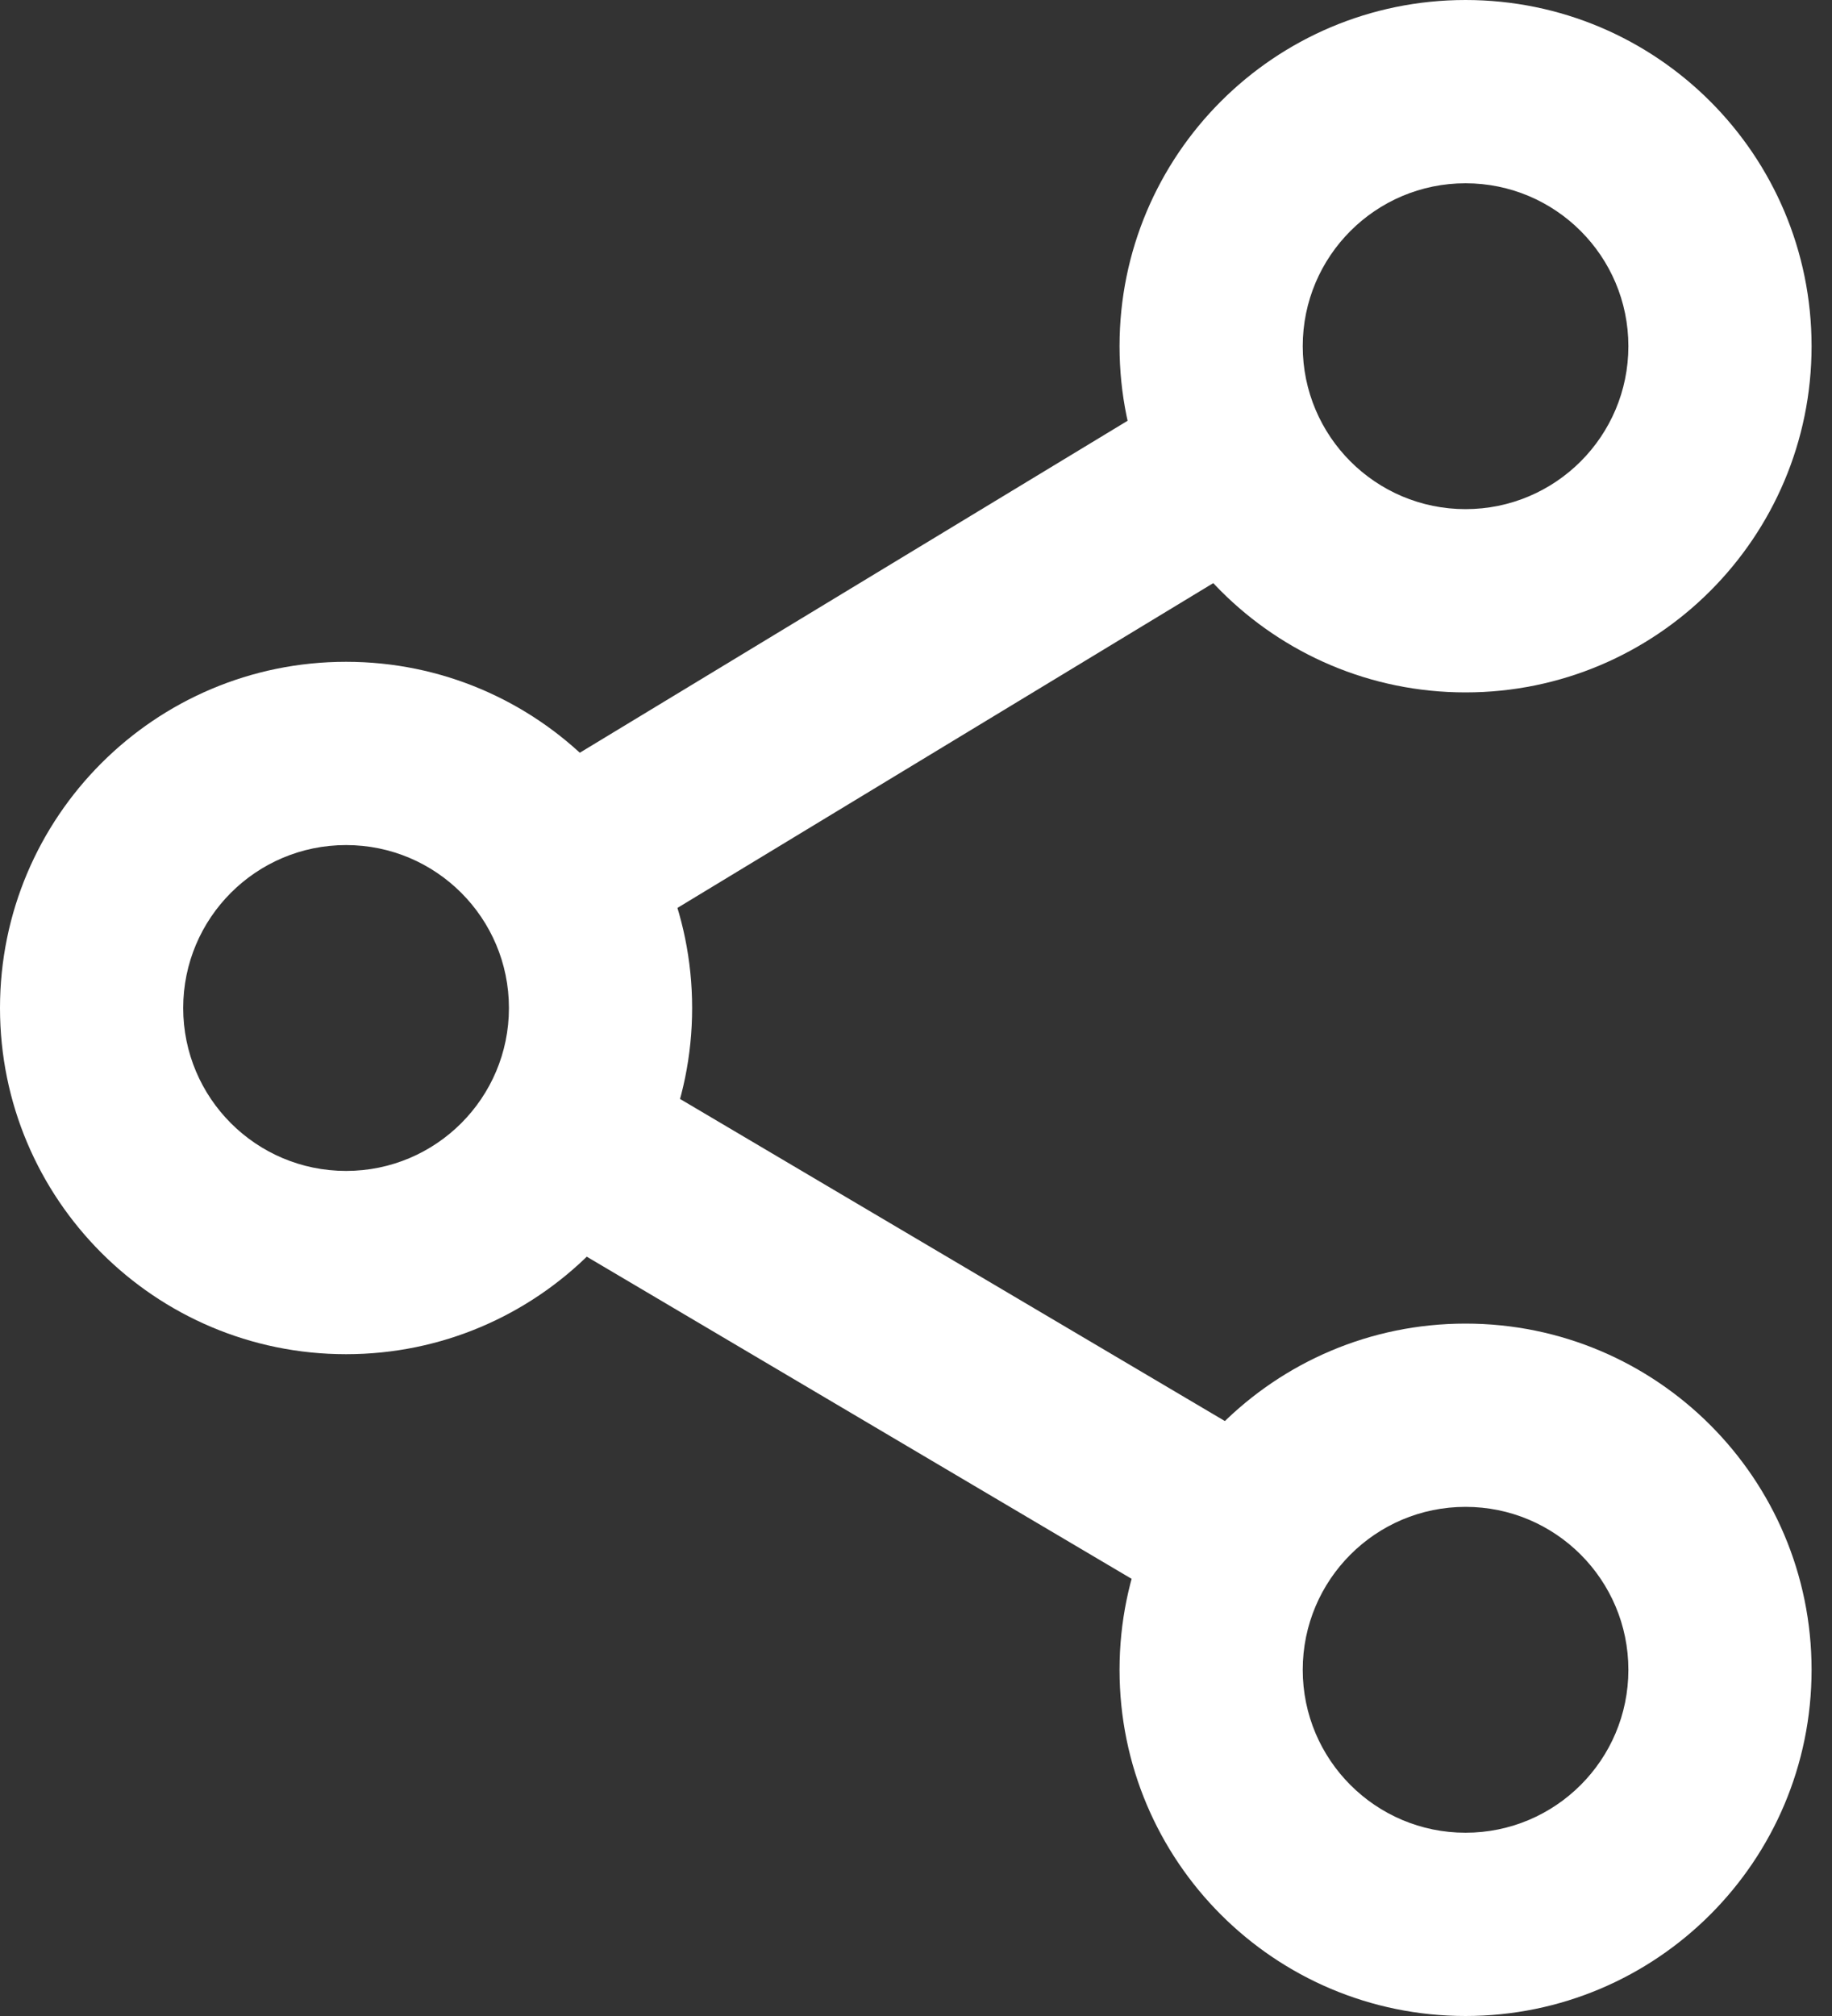 <svg width="20" height="22" viewBox="0 0 20 22" fill="none" xmlns="http://www.w3.org/2000/svg">
<rect x="0" y="0" width="20" height="22" fill="#333333" stroke="none"/>
<path fill-rule="evenodd" clip-rule="evenodd" d="M12.222 3.778C12.222 1.691 13.913 0 15.999 0C18.086 0 19.777 1.691 19.777 3.778C19.777 5.864 18.086 7.556 15.999 7.556C13.913 7.556 12.222 5.864 12.222 3.778ZM15.999 2C15.018 2 14.222 2.796 14.222 3.778C14.222 4.76 15.018 5.556 15.999 5.556C16.981 5.556 17.777 4.76 17.777 3.778C17.777 2.796 16.981 2 15.999 2Z" fill="white"/>
<path fill-rule="evenodd" clip-rule="evenodd" d="M0 11C0 8.914 1.691 7.222 3.778 7.222C5.864 7.222 7.556 8.914 7.556 11C7.556 13.086 5.864 14.778 3.778 14.778C1.691 14.778 0 13.086 0 11ZM3.778 9.222C2.796 9.222 2 10.018 2 11C2 11.982 2.796 12.778 3.778 12.778C4.76 12.778 5.556 11.982 5.556 11C5.556 10.018 4.76 9.222 3.778 9.222Z" fill="white"/>
<path fill-rule="evenodd" clip-rule="evenodd" d="M14.078 4.69C14.364 5.162 14.213 5.777 13.741 6.063L6.707 10.325C6.234 10.611 5.62 10.46 5.333 9.988C5.047 9.515 5.198 8.901 5.67 8.614L12.704 4.353C13.177 4.067 13.792 4.218 14.078 4.69Z" fill="white"/>
<path fill-rule="evenodd" clip-rule="evenodd" d="M5.328 11.916C5.609 11.44 6.222 11.283 6.697 11.563L14.109 15.943C14.584 16.224 14.742 16.837 14.461 17.313C14.18 17.788 13.567 17.946 13.091 17.665L5.68 13.285C5.204 13.004 5.047 12.391 5.328 11.916Z" fill="white"/>
<path fill-rule="evenodd" clip-rule="evenodd" d="M15.999 16.444C15.018 16.444 14.222 17.24 14.222 18.222C14.222 19.204 15.018 20 15.999 20C16.981 20 17.777 19.204 17.777 18.222C17.777 17.24 16.981 16.444 15.999 16.444ZM12.222 18.222C12.222 16.136 13.913 14.444 15.999 14.444C18.086 14.444 19.777 16.136 19.777 18.222C19.777 20.309 18.086 22 15.999 22C13.913 22 12.222 20.309 12.222 18.222Z" fill="white"/>
</svg>
